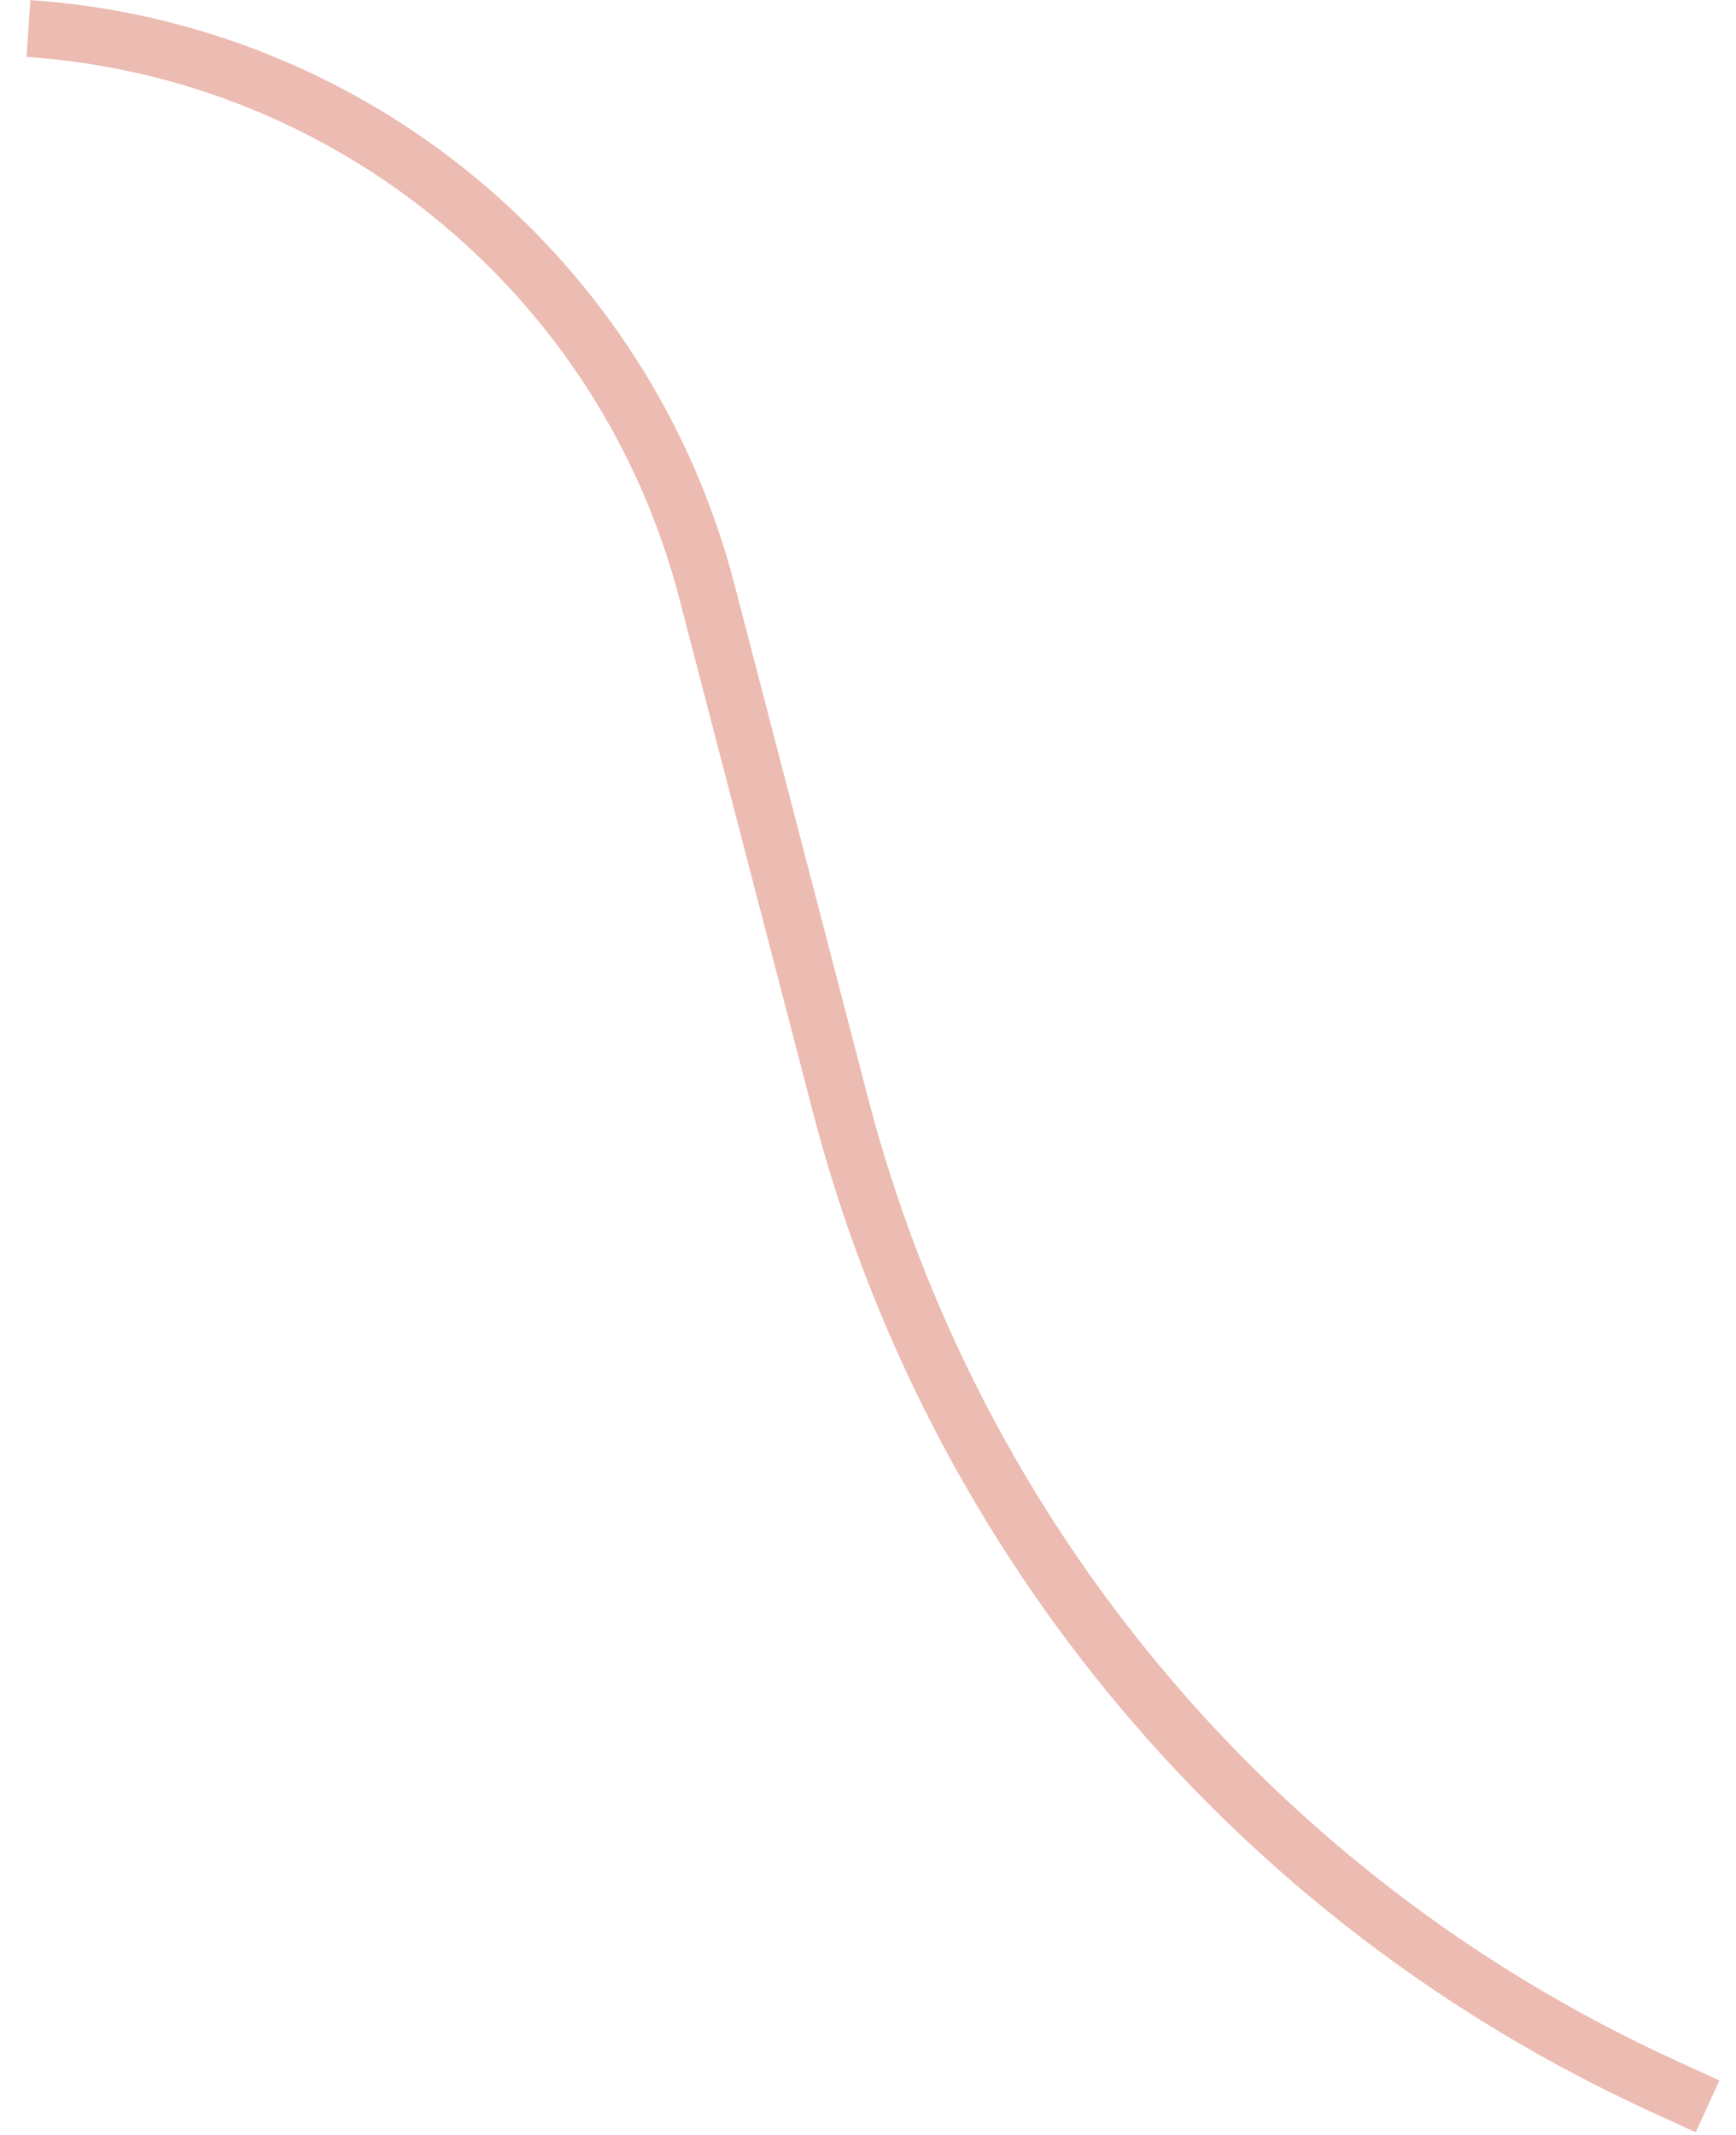 <svg width="61" height="75" viewBox="0 0 61 75" fill="none" xmlns="http://www.w3.org/2000/svg">
<path d="M1 1V1C12.368 1.779 21.966 9.738 24.835 20.766L29.533 38.824C33.5 54.071 44.115 66.726 58.44 73.285L60 74" stroke="#ECBBB2" stroke-width="2"/>
</svg>
